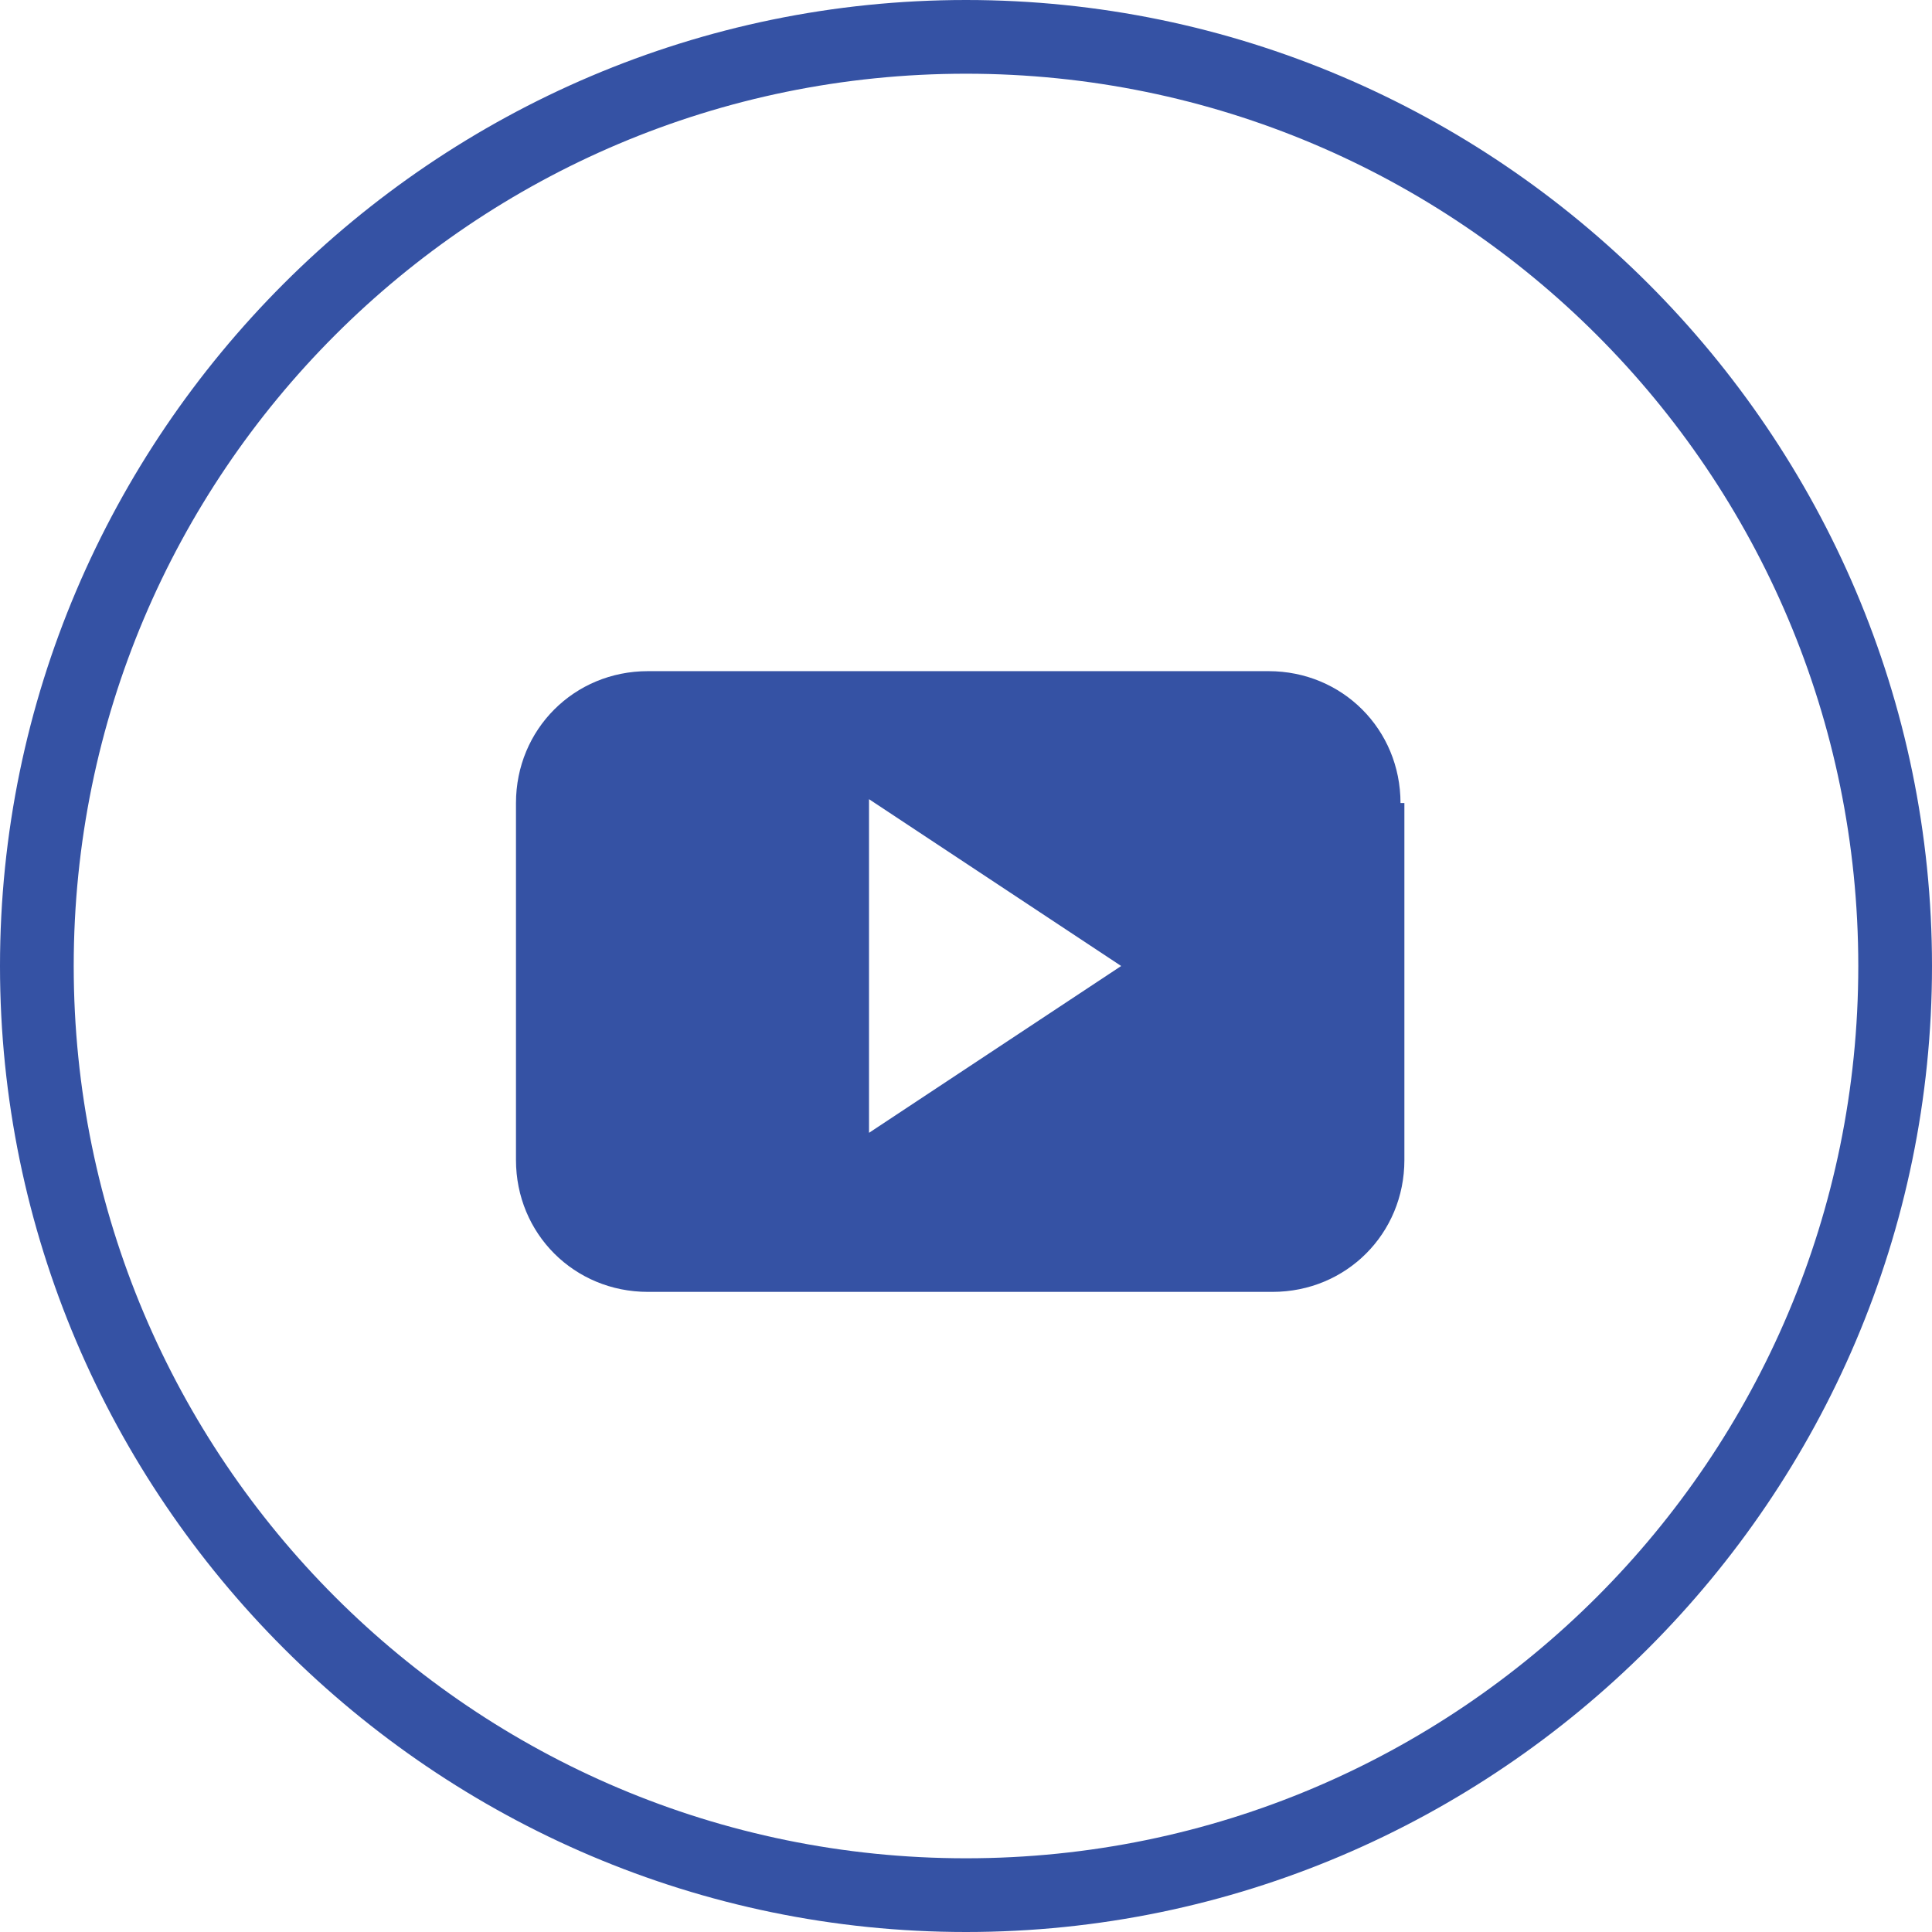 <?xml version="1.0" encoding="utf-8"?>
<!-- Generator: Adobe Illustrator 22.1.0, SVG Export Plug-In . SVG Version: 6.00 Build 0)  -->
<svg version="1.1" id="Слой_1" xmlns="http://www.w3.org/2000/svg" xmlns:xlink="http://www.w3.org/1999/xlink" x="0px" y="0px"
	 viewBox="0 0 49.8 49.8" style="enable-background:new 0 0 49.8 49.8;" xml:space="preserve">
<style type="text/css">
	.st0{fill:#3552a4;}
</style>
<g>
	<path class="st0" d="M24.9,49.8C11.2,49.8,0,38.6,0,24.9S11.2,0,24.9,0s24.9,11.2,24.9,24.9S38.6,49.8,24.9,49.8z M24.9,1.9
		c-12.7,0-23,10.3-23,23s10.3,23,23,23s23-10.3,23-23S37.6,1.9,24.9,1.9z"/>
	<g>
		<path id="YouTube__x28_alt_x29__1_" class="st0" d="M36.1,20.7c0-1.9-1.5-3.4-3.4-3.4h-16c-1.9,0-3.4,1.5-3.4,3.4v9.2
			c0,1.9,1.5,3.4,3.4,3.4h16.1c1.9,0,3.4-1.5,3.4-3.4v-9.2H36.1z M22.4,29.2v-8.6l6.5,4.3L22.4,29.2z"/>
	</g>
</g>
</svg>
